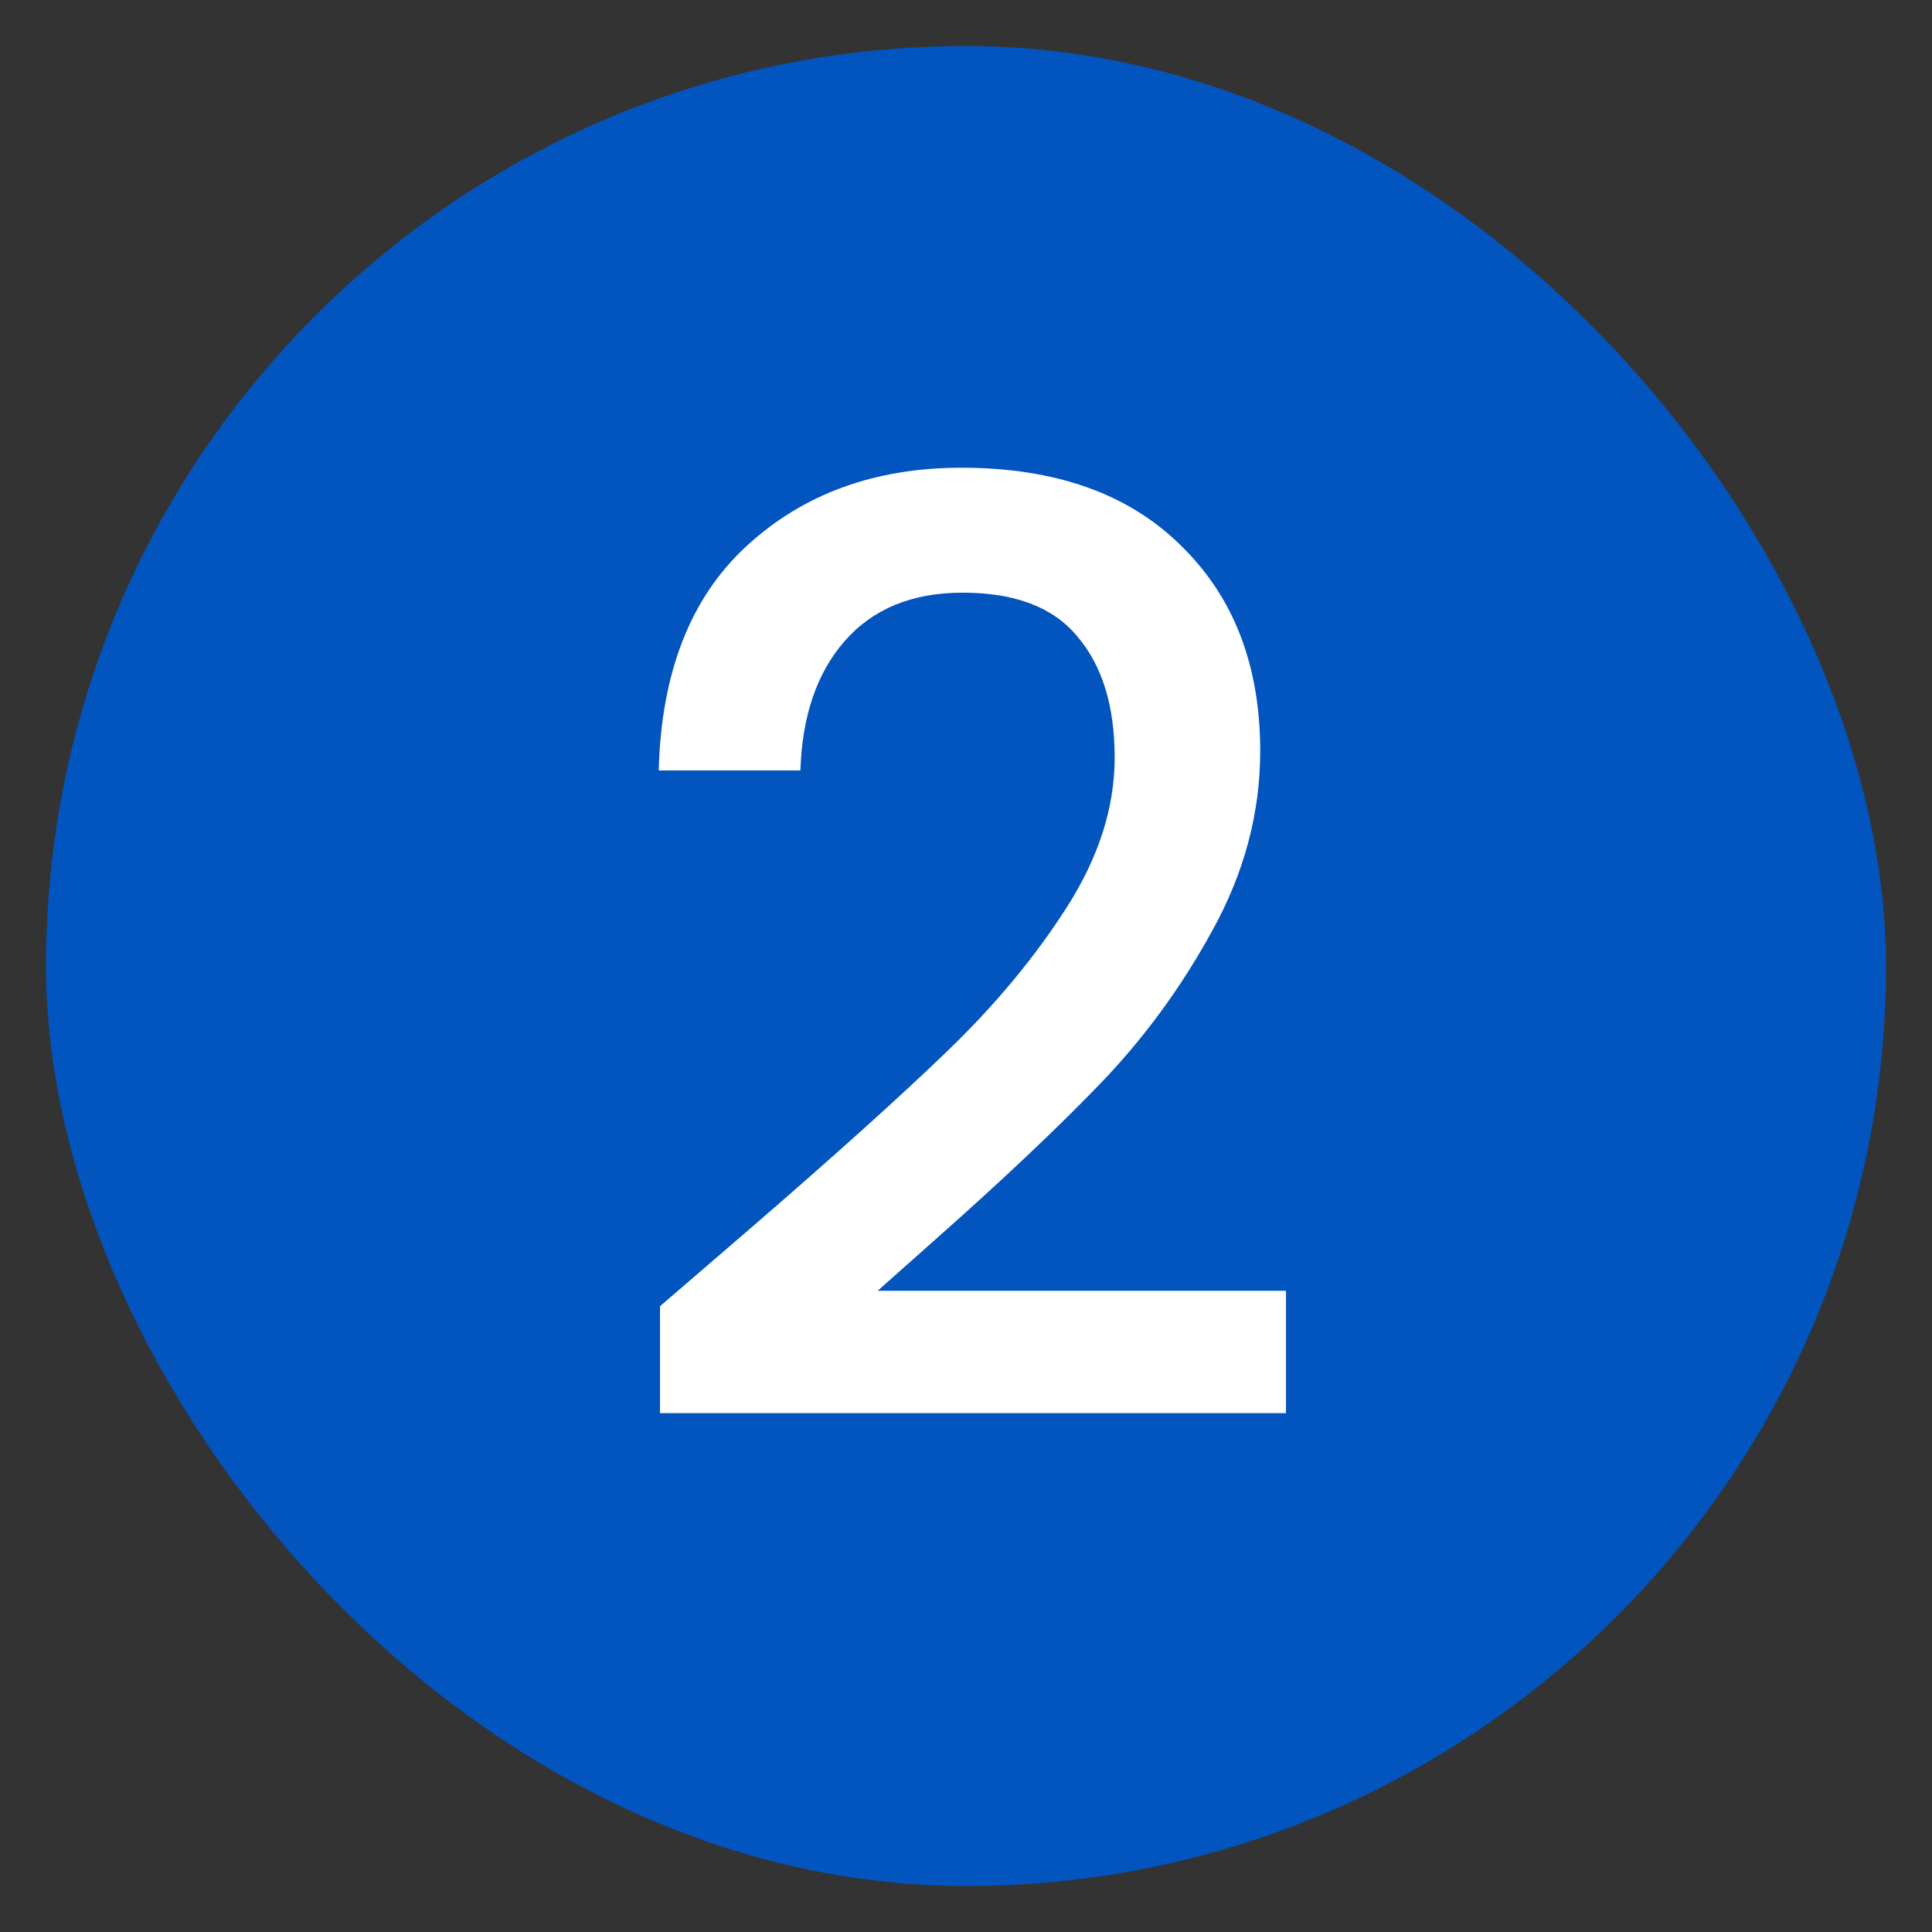 <svg width="21" height="21" viewBox="0 0 21 21" fill="none" xmlns="http://www.w3.org/2000/svg">
<rect x="0" y="0" width="21" height="21" fill="#333333" stroke="none"/>
<rect x="0.5" y="0.5" width="20" height="20" rx="10" fill="#0254BF"/>
<path d="M8.182 13.33C9.078 12.555 9.783 11.921 10.296 11.426C10.819 10.922 11.253 10.399 11.598 9.858C11.943 9.317 12.116 8.775 12.116 8.234C12.116 7.674 11.981 7.235 11.71 6.918C11.449 6.601 11.033 6.442 10.464 6.442C9.913 6.442 9.484 6.619 9.176 6.974C8.877 7.319 8.719 7.786 8.7 8.374H7.16C7.188 7.31 7.505 6.498 8.112 5.938C8.728 5.369 9.507 5.084 10.45 5.084C11.467 5.084 12.261 5.364 12.83 5.924C13.409 6.484 13.698 7.231 13.698 8.164C13.698 8.836 13.525 9.485 13.18 10.11C12.844 10.726 12.438 11.281 11.962 11.776C11.495 12.261 10.898 12.826 10.17 13.47L9.54 14.03H13.978V15.36H7.174V14.198L8.182 13.33Z" fill="white"/>
</svg>
